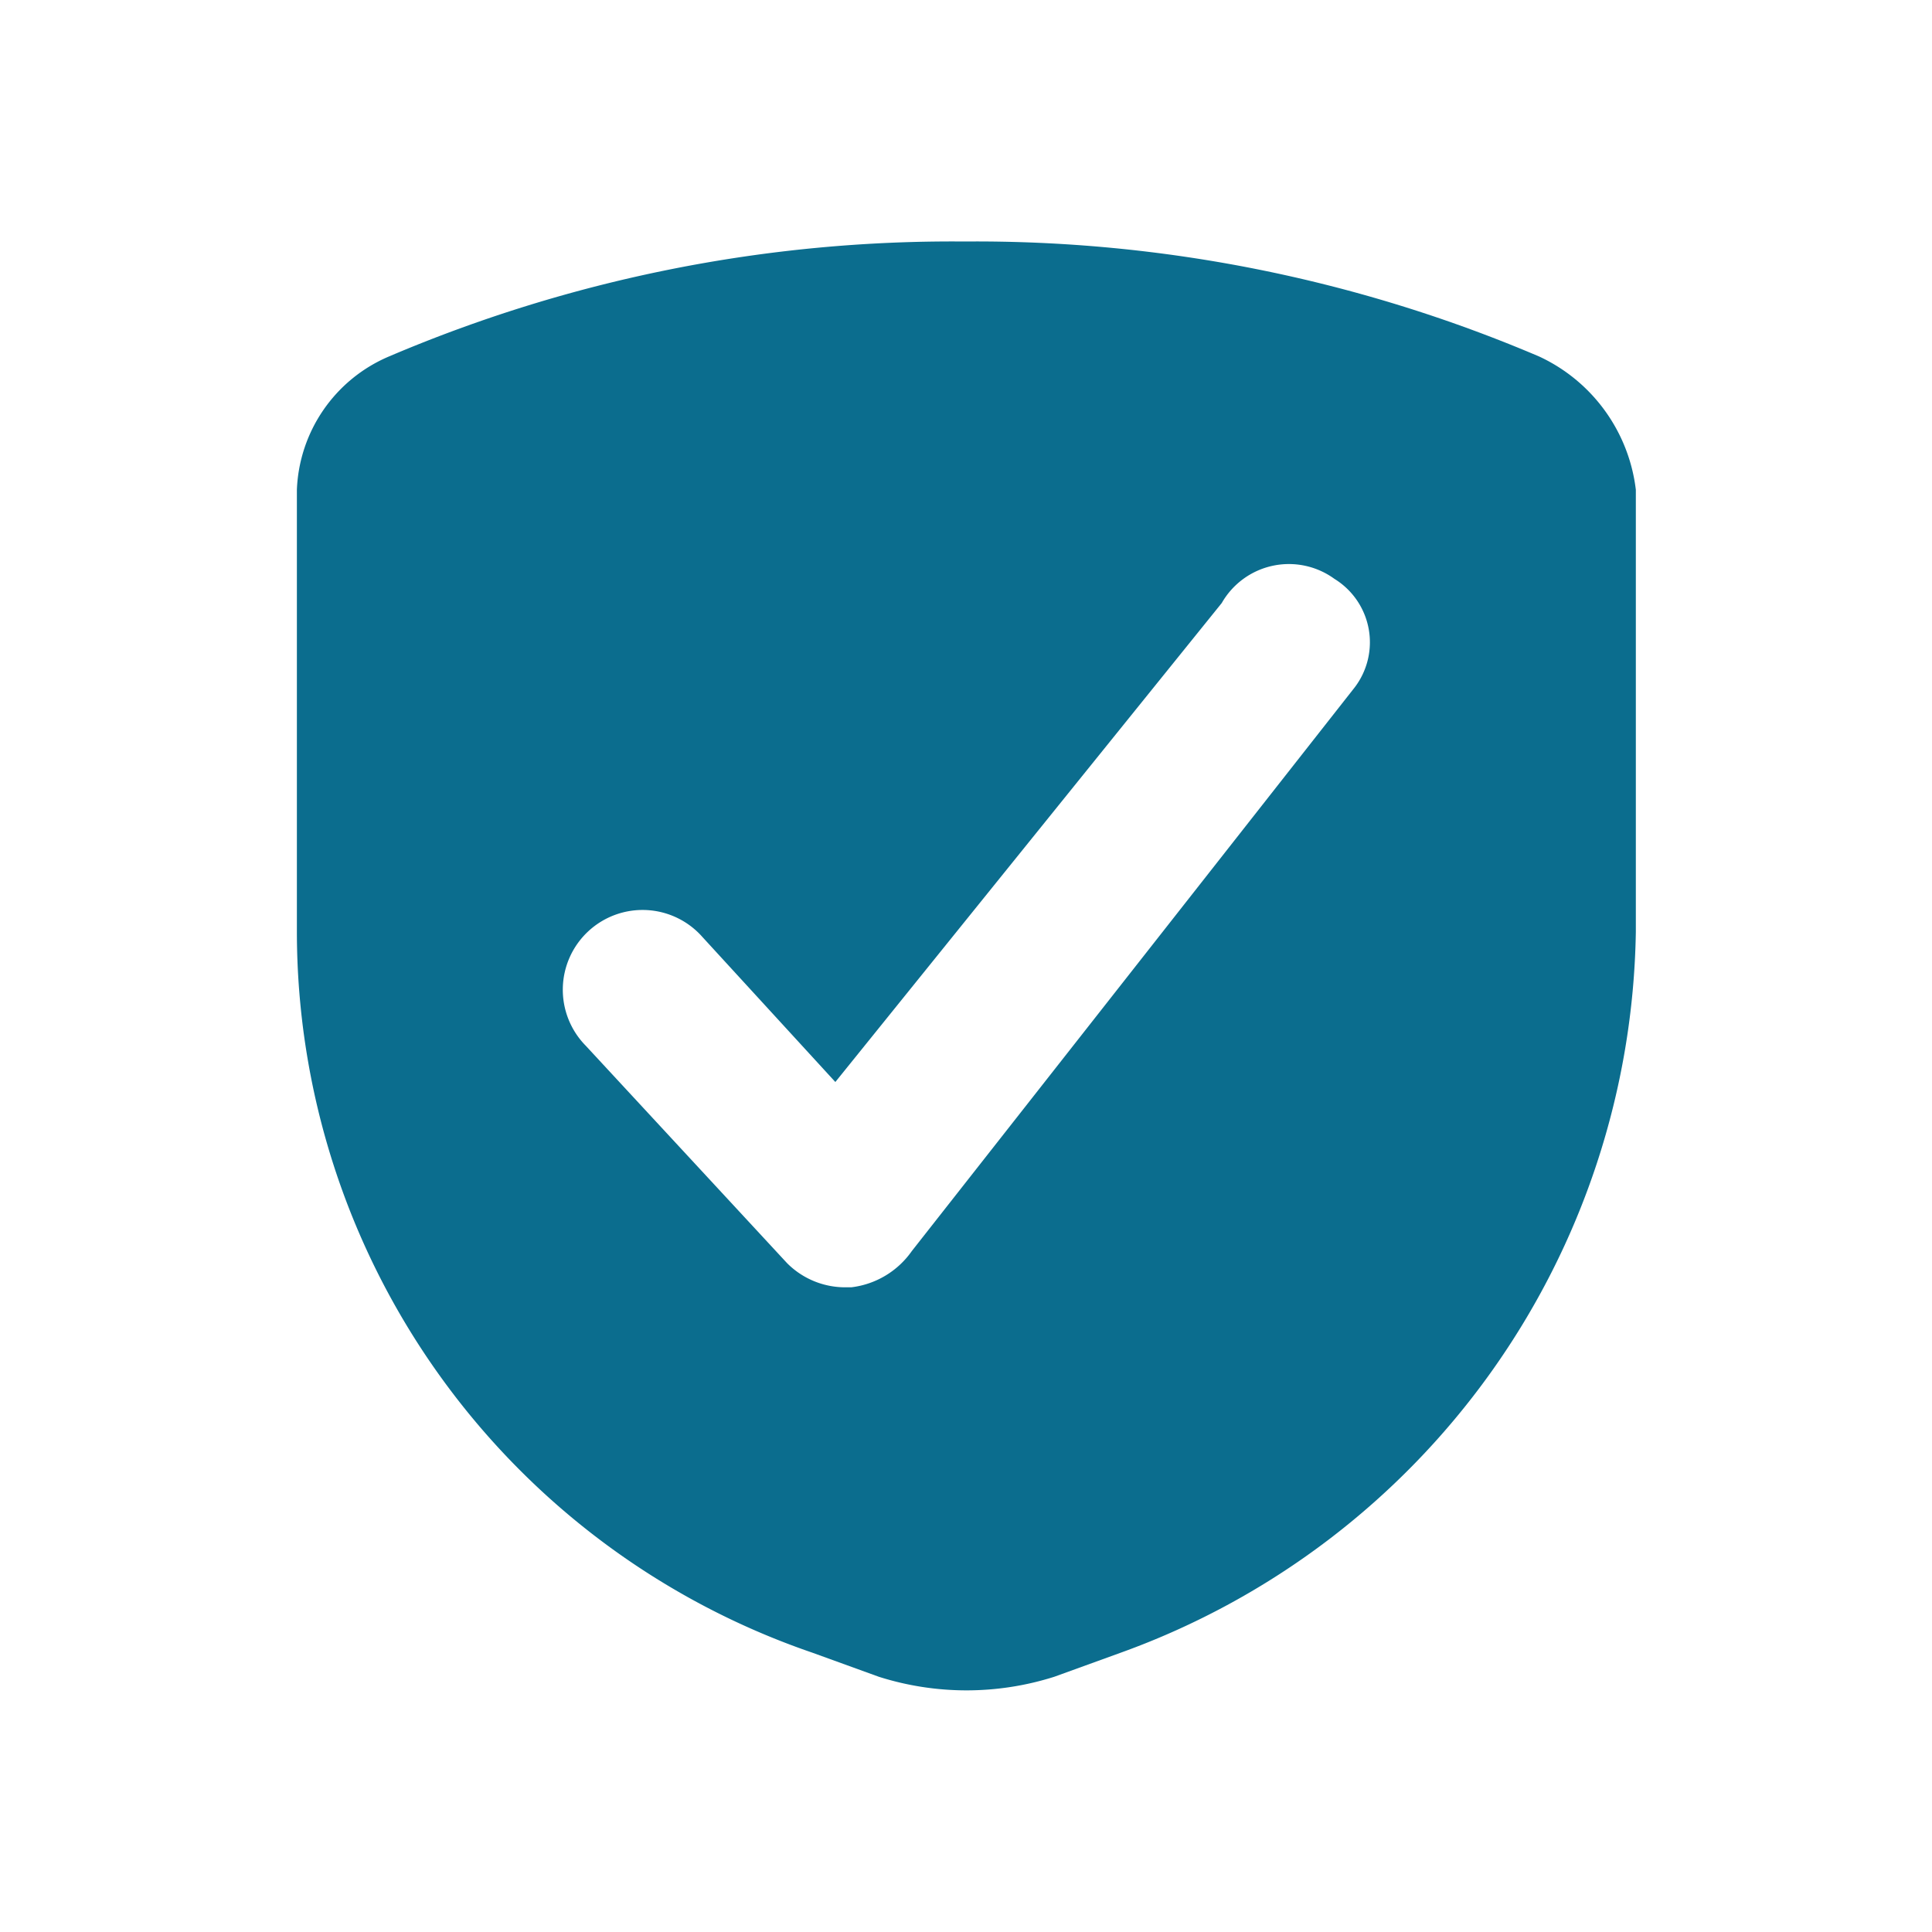 <svg id="_24x24-InsuranceConfirmed" data-name="24x24-InsuranceConfirmed" xmlns="http://www.w3.org/2000/svg" width="24" height="24" viewBox="0 0 24 24">
  <rect id="Frame24" width="24" height="24" fill="#fff" opacity="0"/>
  <path id="insurance-confirmed" d="M11.956,3A17.838,17.838,0,0,1,19.1,4.429a2.1,2.1,0,0,1,1.2,1.655v5.492a9.679,9.679,0,0,1-6.395,8.953l-.828.3a3.6,3.6,0,0,1-2.182,0l-.828-.3a9.472,9.472,0,0,1-6.4-8.953V6.085A1.878,1.878,0,0,1,4.809,4.429,17.838,17.838,0,0,1,11.956,3Zm4.6,4.191a.961.961,0,0,0-1.4.3l-4.8,5.95-1.65-1.8a.991.991,0,1,0-1.45,1.35l2.5,2.7a1.018,1.018,0,0,0,.75.3h.05a1.072,1.072,0,0,0,.75-.45l5.5-7a.925.925,0,0,0-.25-1.35Z" transform="translate(0.021)" fill="#0b6d8e"/>
<style type="text/css" media="screen">path{vector-effect:non-scaling-stroke}</style></svg>
